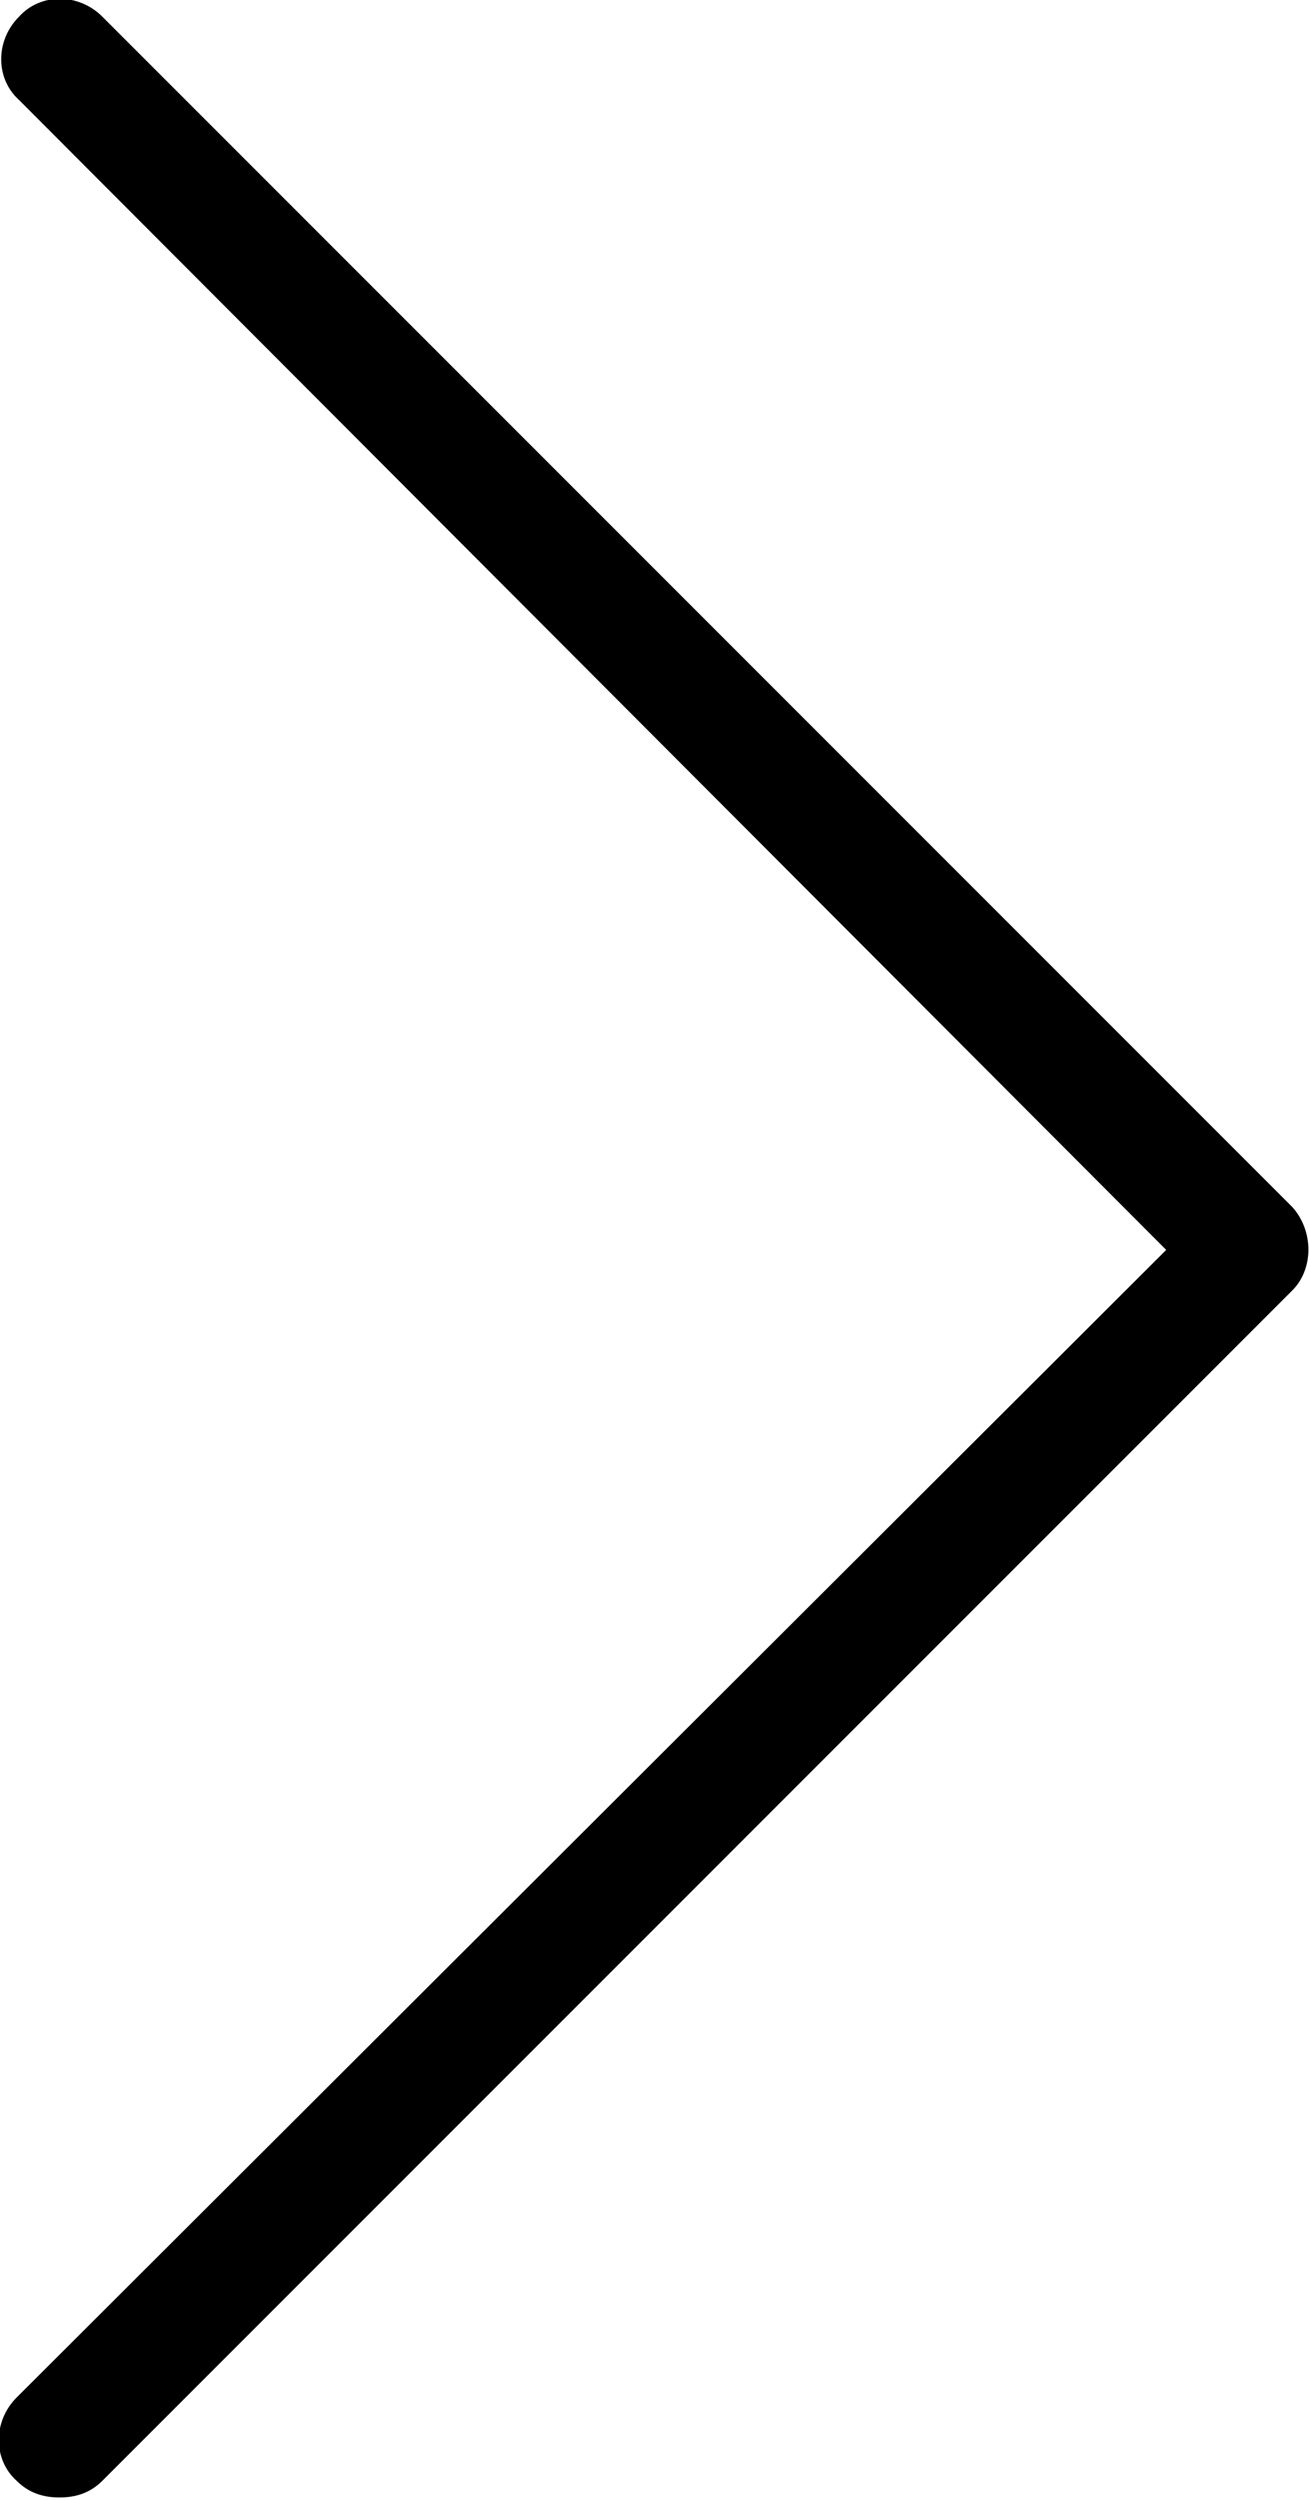 <?xml version="1.0" encoding="utf-8"?>
<!-- Generator: Adobe Illustrator 21.0.2, SVG Export Plug-In . SVG Version: 6.00 Build 0)  -->
<svg version="1.1" id="Layer_2" xmlns="http://www.w3.org/2000/svg" xmlns:xlink="http://www.w3.org/1999/xlink" x="0px" y="0px"
	 width="55px" height="105px" viewBox="0 0 55 105" style="enable-background:new 0 0 55 105;" xml:space="preserve">
<path d="M54.3,50.7l-50-50c-1-1-2.6-1-3.5,0c-1,1-1,2.6,0,3.5L49,52.5L0.7,100.7c-1,1-1,2.6,0,3.5c0.5,0.5,1.1,0.7,1.8,0.7
	s1.3-0.2,1.8-0.7l50-50C55.2,53.3,55.2,51.7,54.3,50.7z"/>
</svg>
